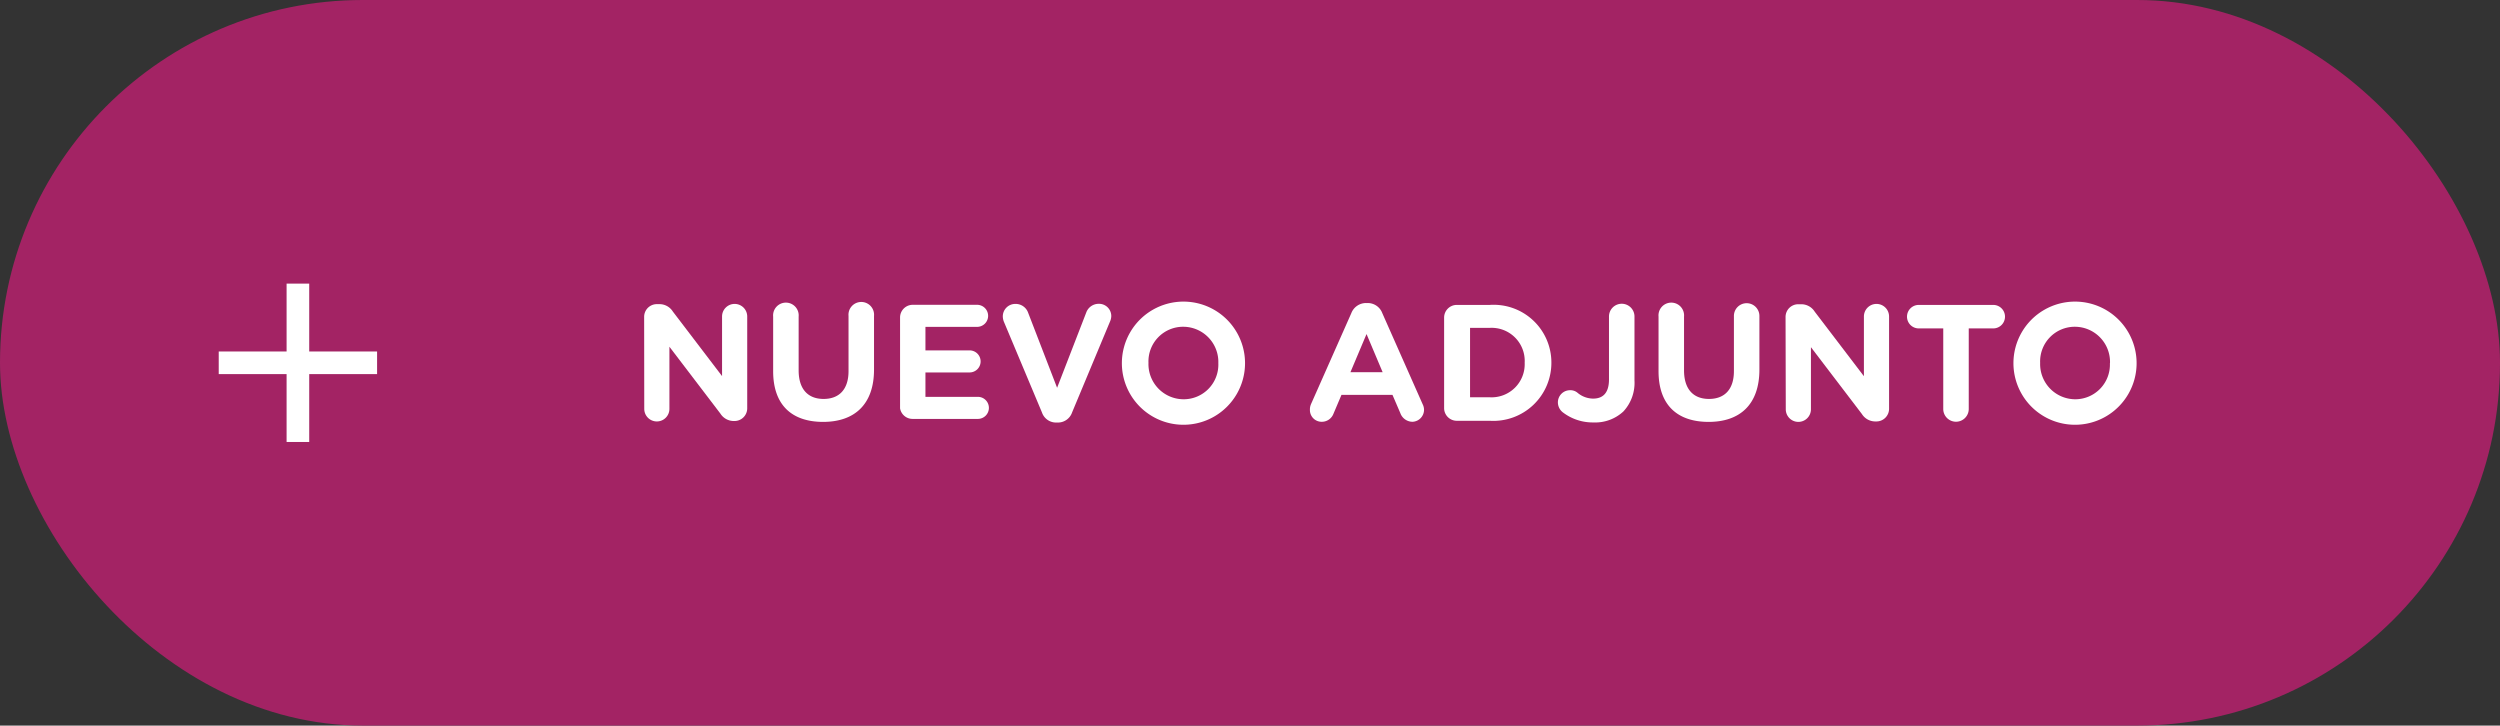 <svg xmlns="http://www.w3.org/2000/svg" viewBox="0 0 226.54 65.75"><rect x="0" y="0" width="226.54" height="65.75" fill="#333333" stroke="none"/><defs><style>.cls-1{fill:#a32364;}.cls-2{fill:#fff;}</style></defs><title>nuevo_adjunto</title><g id="Layer_2" data-name="Layer 2"><g id="Layer_1-2" data-name="Layer 1"><rect class="cls-1" width="226.54" height="65.75" rx="32.88" ry="32.88"/><path class="cls-2" d="M58.37,28.72a1.15,1.15,0,0,1,1.16-1.16h.24a1.43,1.43,0,0,1,1.2.67l4.46,5.85V28.68a1.14,1.14,0,1,1,2.28,0V37a1.15,1.15,0,0,1-1.15,1.15h-.08a1.43,1.43,0,0,1-1.2-.67l-4.62-6.06v5.63a1.14,1.14,0,0,1-2.28,0Z"/><path class="cls-2" d="M70.06,33.63V28.69a1.16,1.16,0,1,1,2.31,0v4.87c0,1.71.85,2.59,2.26,2.59s2.26-.86,2.26-2.52v-5a1.16,1.16,0,1,1,2.31,0v4.86c0,3.18-1.79,4.74-4.61,4.74S70.06,36.72,70.06,33.63Z"/><path class="cls-2" d="M81.56,37V28.78a1.15,1.15,0,0,1,1.16-1.16h5.82a1,1,0,0,1,1,1,1,1,0,0,1-1,1H83.86v2.13h4a1,1,0,0,1,1,1,1,1,0,0,1-1,1h-4v2.21h4.75a1,1,0,0,1,1,1,1,1,0,0,1-1,1H82.72A1.15,1.15,0,0,1,81.56,37Z"/><path class="cls-2" d="M94.42,37.38,91,29.23a1.43,1.43,0,0,1-.13-.55A1.13,1.13,0,0,1,92,27.54a1.2,1.2,0,0,1,1.17.81l2.62,6.79,2.66-6.87a1.2,1.2,0,0,1,1.11-.74,1.11,1.11,0,0,1,1.14,1.11,1.33,1.33,0,0,1-.12.51l-3.43,8.22a1.36,1.36,0,0,1-1.3.92h-.15A1.35,1.35,0,0,1,94.42,37.38Z"/><path class="cls-2" d="M101.66,32.91v0a5.58,5.58,0,0,1,11.16,0v0a5.58,5.58,0,0,1-11.16,0Zm8.74,0v0a3.19,3.19,0,0,0-3.18-3.3,3.14,3.14,0,0,0-3.15,3.27v0a3.19,3.19,0,0,0,3.18,3.3A3.14,3.14,0,0,0,110.4,32.91Z"/><path class="cls-2" d="M118.79,36.64l3.66-8.26a1.43,1.43,0,0,1,1.35-.92h.13a1.41,1.41,0,0,1,1.33.92l3.66,8.26a1.13,1.13,0,0,1,.12.47A1.09,1.09,0,0,1,128,38.22a1.18,1.18,0,0,1-1.11-.79l-.71-1.65h-4.62l-.73,1.72a1.13,1.13,0,0,1-1.07.72,1.06,1.06,0,0,1-1.06-1.08A1.22,1.22,0,0,1,118.79,36.64Zm6.5-2.91-1.46-3.46-1.46,3.46Z"/><path class="cls-2" d="M130.86,28.78A1.15,1.15,0,0,1,132,27.63H135a5.23,5.23,0,0,1,5.58,5.22v0A5.26,5.26,0,0,1,135,38.13H132A1.15,1.15,0,0,1,130.86,37ZM135,36a3,3,0,0,0,3.16-3.13v0A3,3,0,0,0,135,29.71h-1.79V36Z"/><path class="cls-2" d="M141.61,37.36a1.15,1.15,0,0,1-.44-.89,1.1,1.1,0,0,1,1.1-1.11,1,1,0,0,1,.69.24,2.22,2.22,0,0,0,1.4.52c.9,0,1.44-.52,1.44-1.74v-5.7a1.15,1.15,0,1,1,2.31,0v5.8a3.81,3.81,0,0,1-1,2.8,3.75,3.75,0,0,1-2.73,1A4.45,4.45,0,0,1,141.61,37.36Z"/><path class="cls-2" d="M150.29,33.63V28.69a1.16,1.16,0,1,1,2.31,0v4.87c0,1.71.85,2.59,2.26,2.59s2.26-.86,2.26-2.52v-5a1.15,1.15,0,1,1,2.31,0v4.86c0,3.18-1.78,4.74-4.6,4.74S150.29,36.72,150.29,33.63Z"/><path class="cls-2" d="M161.8,28.72A1.15,1.15,0,0,1,163,27.57h.24a1.43,1.43,0,0,1,1.2.67l4.46,5.85V28.68a1.14,1.14,0,1,1,2.28,0V37A1.15,1.15,0,0,1,170,38.19h-.08a1.43,1.43,0,0,1-1.2-.67l-4.62-6.06v5.63a1.14,1.14,0,0,1-2.28,0Z"/><path class="cls-2" d="M176.09,29.76h-2.22a1.06,1.06,0,1,1,0-2.13h6.75a1.06,1.06,0,1,1,0,2.13H178.4v7.3a1.15,1.15,0,1,1-2.31,0Z"/><path class="cls-2" d="M182.45,32.91v0a5.58,5.58,0,0,1,11.16,0v0a5.58,5.58,0,0,1-11.16,0Zm8.75,0v0a3.19,3.19,0,0,0-3.18-3.3,3.14,3.14,0,0,0-3.15,3.27v0a3.19,3.19,0,0,0,3.18,3.3A3.14,3.14,0,0,0,191.19,32.91Z"/><polygon class="cls-2" points="34.17 33.9 28.02 33.9 28.02 40.05 25.97 40.05 25.97 33.9 19.82 33.9 19.82 31.85 25.97 31.85 25.97 25.7 28.02 25.7 28.02 31.85 34.17 31.85 34.17 33.9"/></g></g></svg>